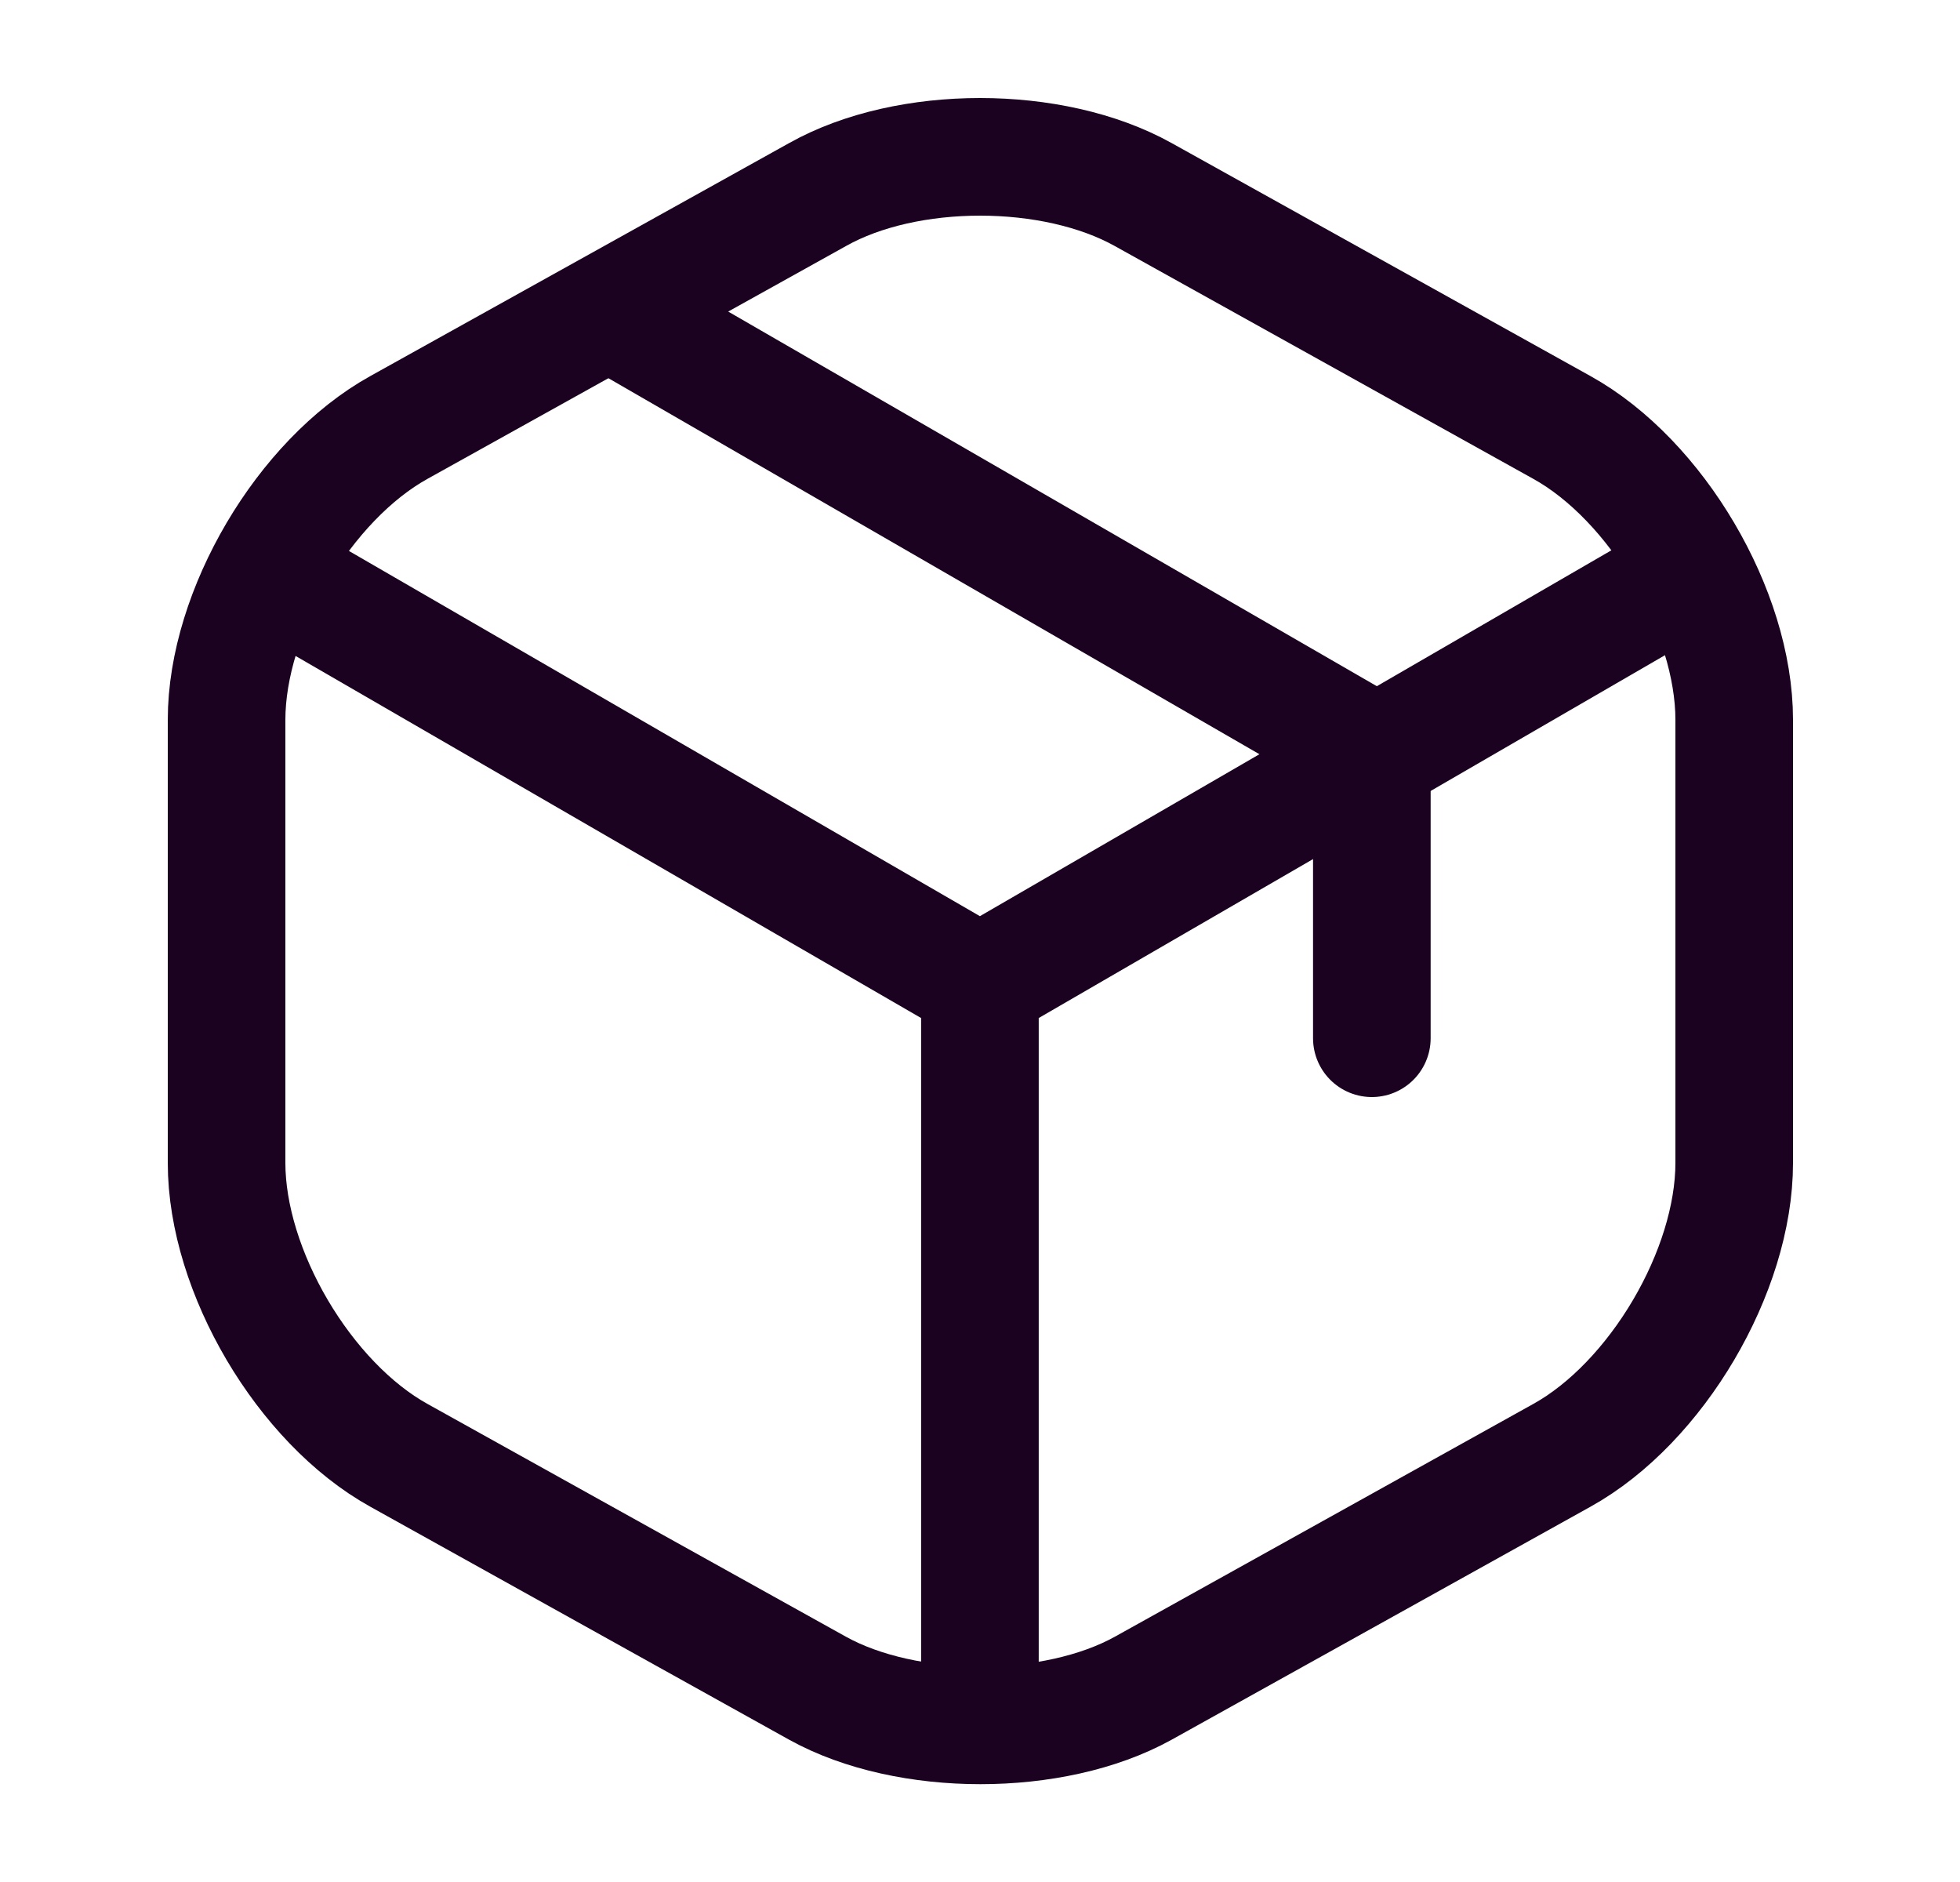 <svg width="25" height="24" viewBox="0 0 25 24" fill="none" xmlns="http://www.w3.org/2000/svg">
<path d="M3.669 7.44L12.499 12.55L21.269 7.47M12.499 21.61V12.54" stroke="#1A0220" stroke-width="1.5" stroke-linecap="round" stroke-linejoin="round"/>
<path d="M10.43 2.48L5.09 5.45C3.88 6.12 2.89 7.8 2.89 9.18V14.83C2.89 16.21 3.88 17.89 5.09 18.56L10.43 21.53C11.57 22.16 13.44 22.16 14.58 21.53L19.92 18.56C21.13 17.89 22.12 16.21 22.12 14.83V9.18C22.12 7.8 21.13 6.12 19.92 5.45L14.58 2.48C13.43 1.84 11.57 1.84 10.43 2.48V2.48Z" stroke="#1A0220" stroke-width="1.5" stroke-linecap="round" stroke-linejoin="round"/>
<path d="M17.498 13.24V9.58L8.008 4.1" stroke="#1A0220" stroke-width="1.5" stroke-linecap="round" stroke-linejoin="round"/>
</svg>

